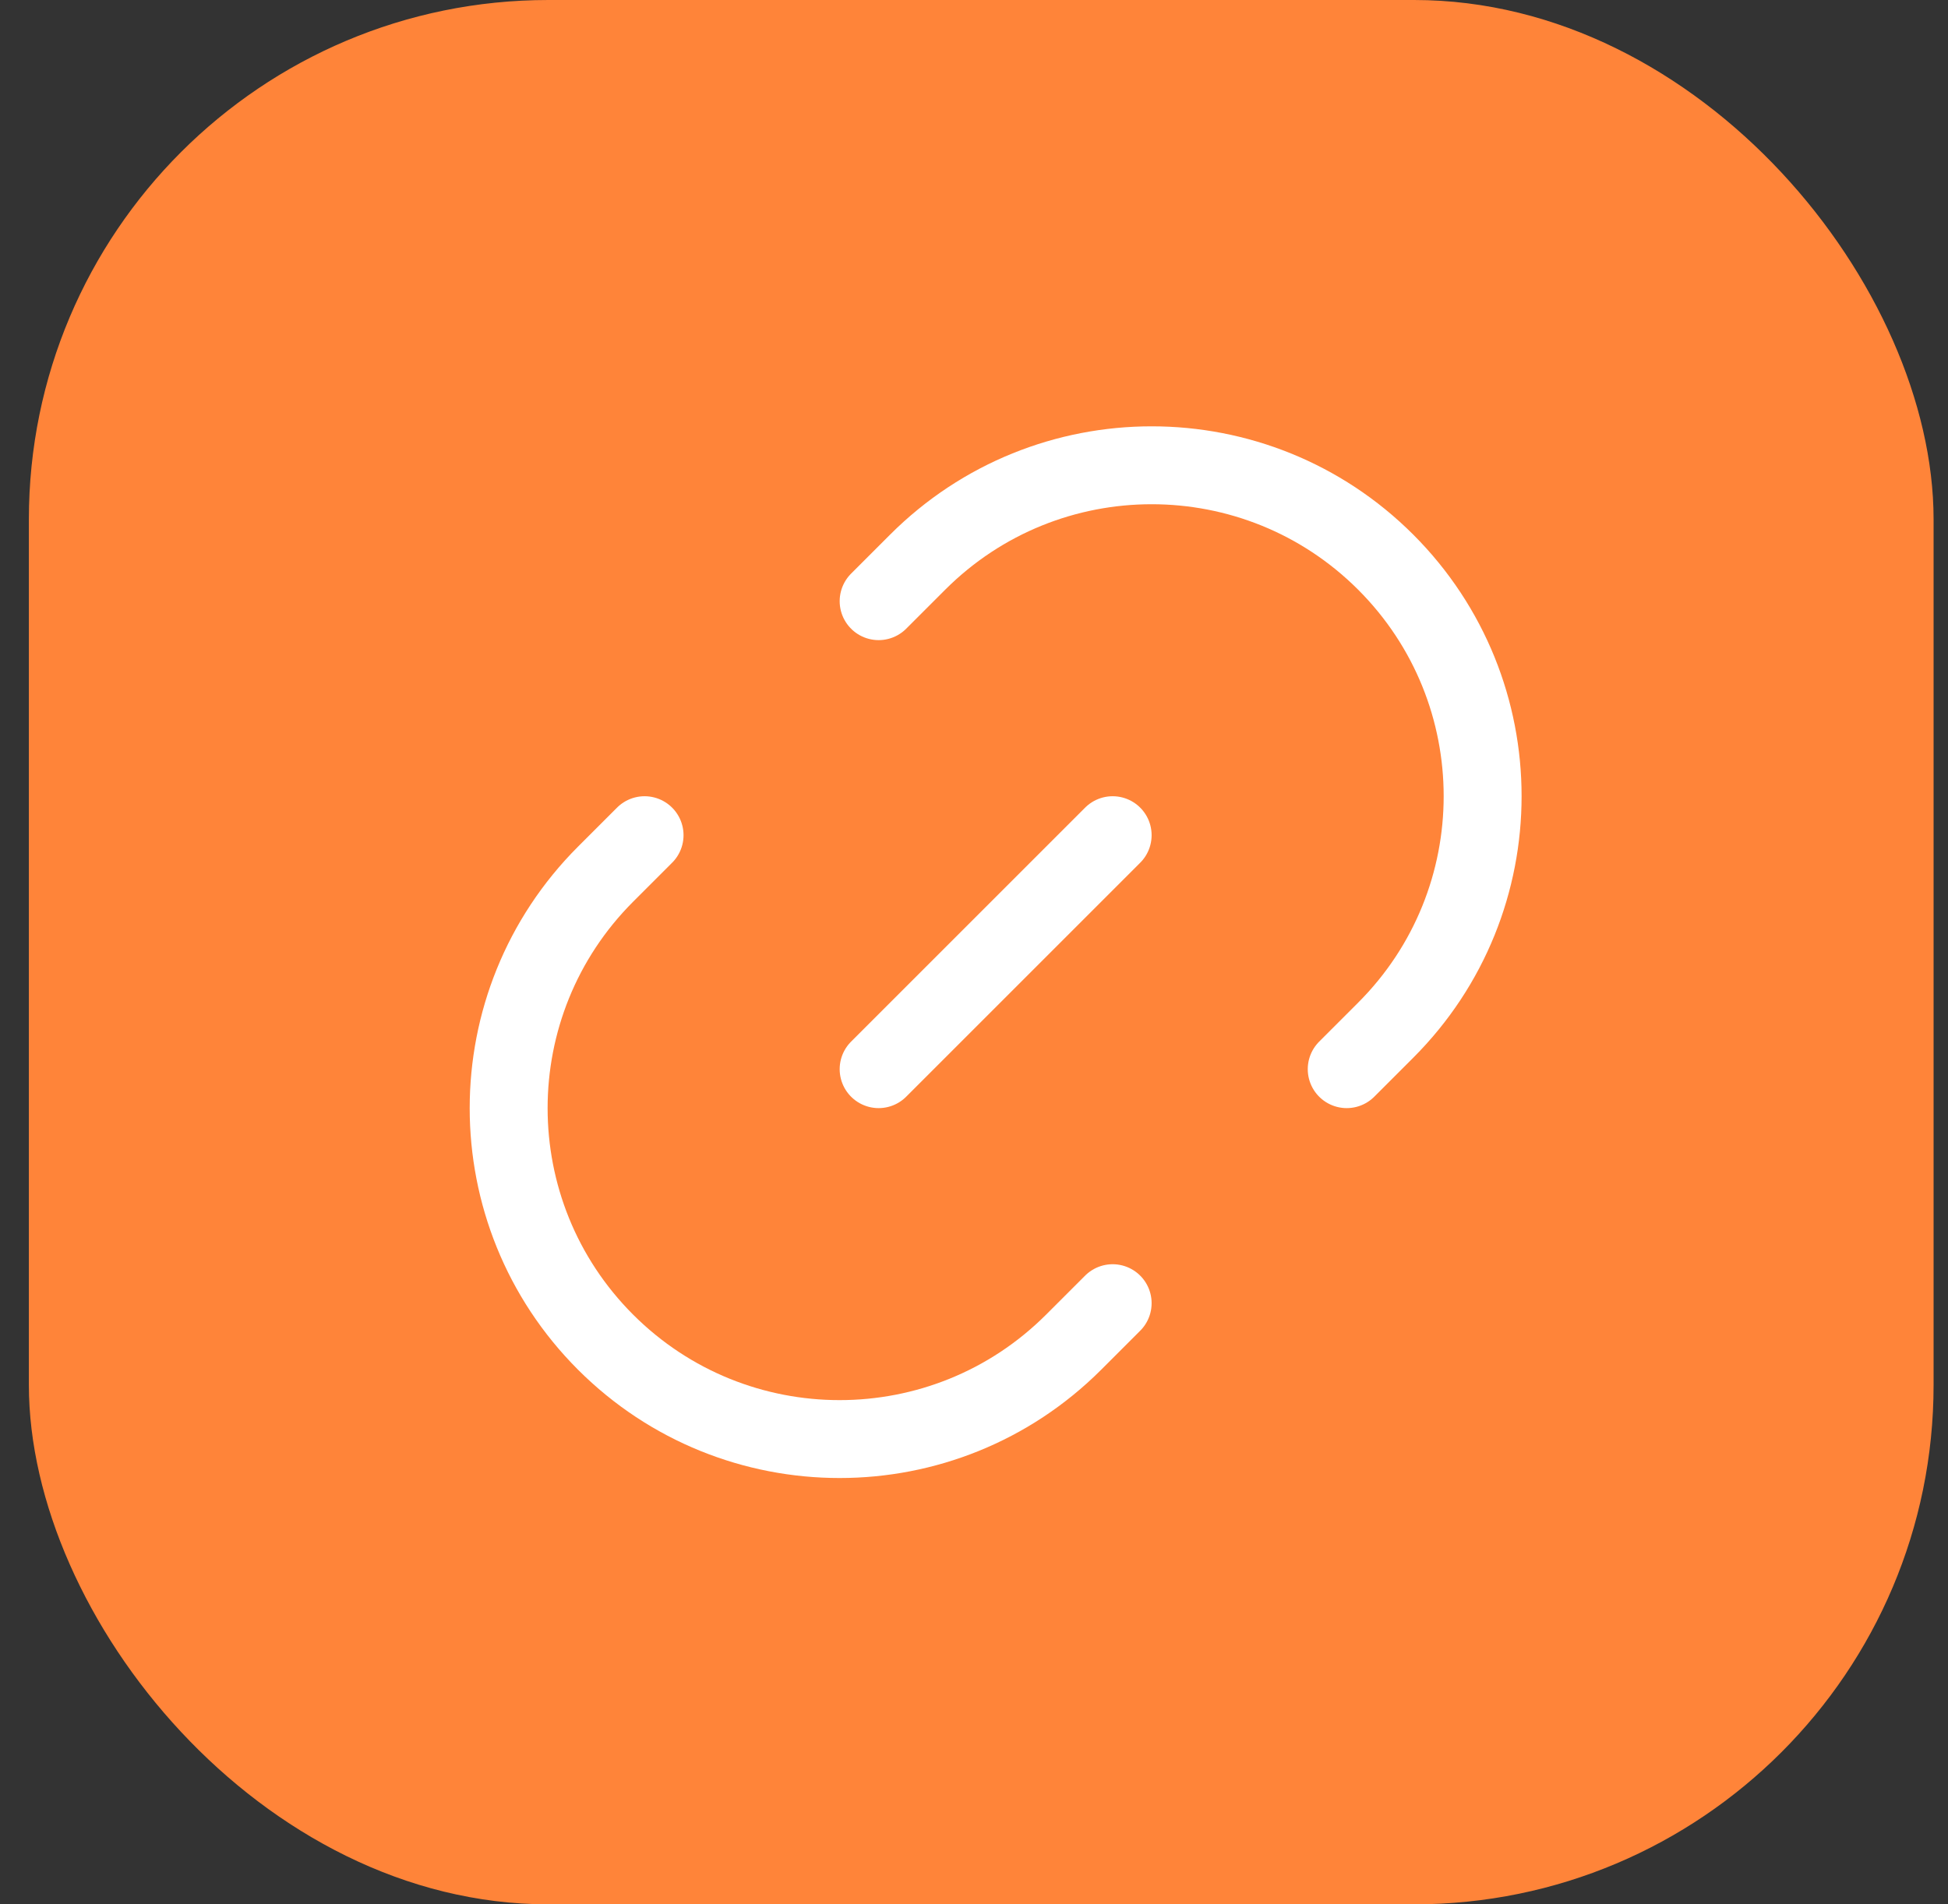 <svg width="45" height="44" viewBox="0 0 45 44" fill="none" xmlns="http://www.w3.org/2000/svg">
<rect x="0" y="0" width="45" height="44" fill="#333333" stroke="none"/>
<rect x="0.667" width="44" height="44" rx="12" fill="#FF8439"/>
<path d="M25.703 30.11L24.802 31.011C21.816 33.996 16.975 33.996 13.989 31.011C11.004 28.025 11.004 23.184 13.989 20.198L14.89 19.297" stroke="white" stroke-width="1.8" stroke-linecap="round"/>
<path d="M20.297 24.703L25.703 19.297" stroke="white" stroke-width="1.8" stroke-linecap="round"/>
<path d="M20.297 13.89L21.198 12.989C24.184 10.004 29.025 10.004 32.011 12.989C34.996 15.975 34.996 20.816 32.011 23.802L31.11 24.703" stroke="white" stroke-width="1.8" stroke-linecap="round"/>
</svg>
